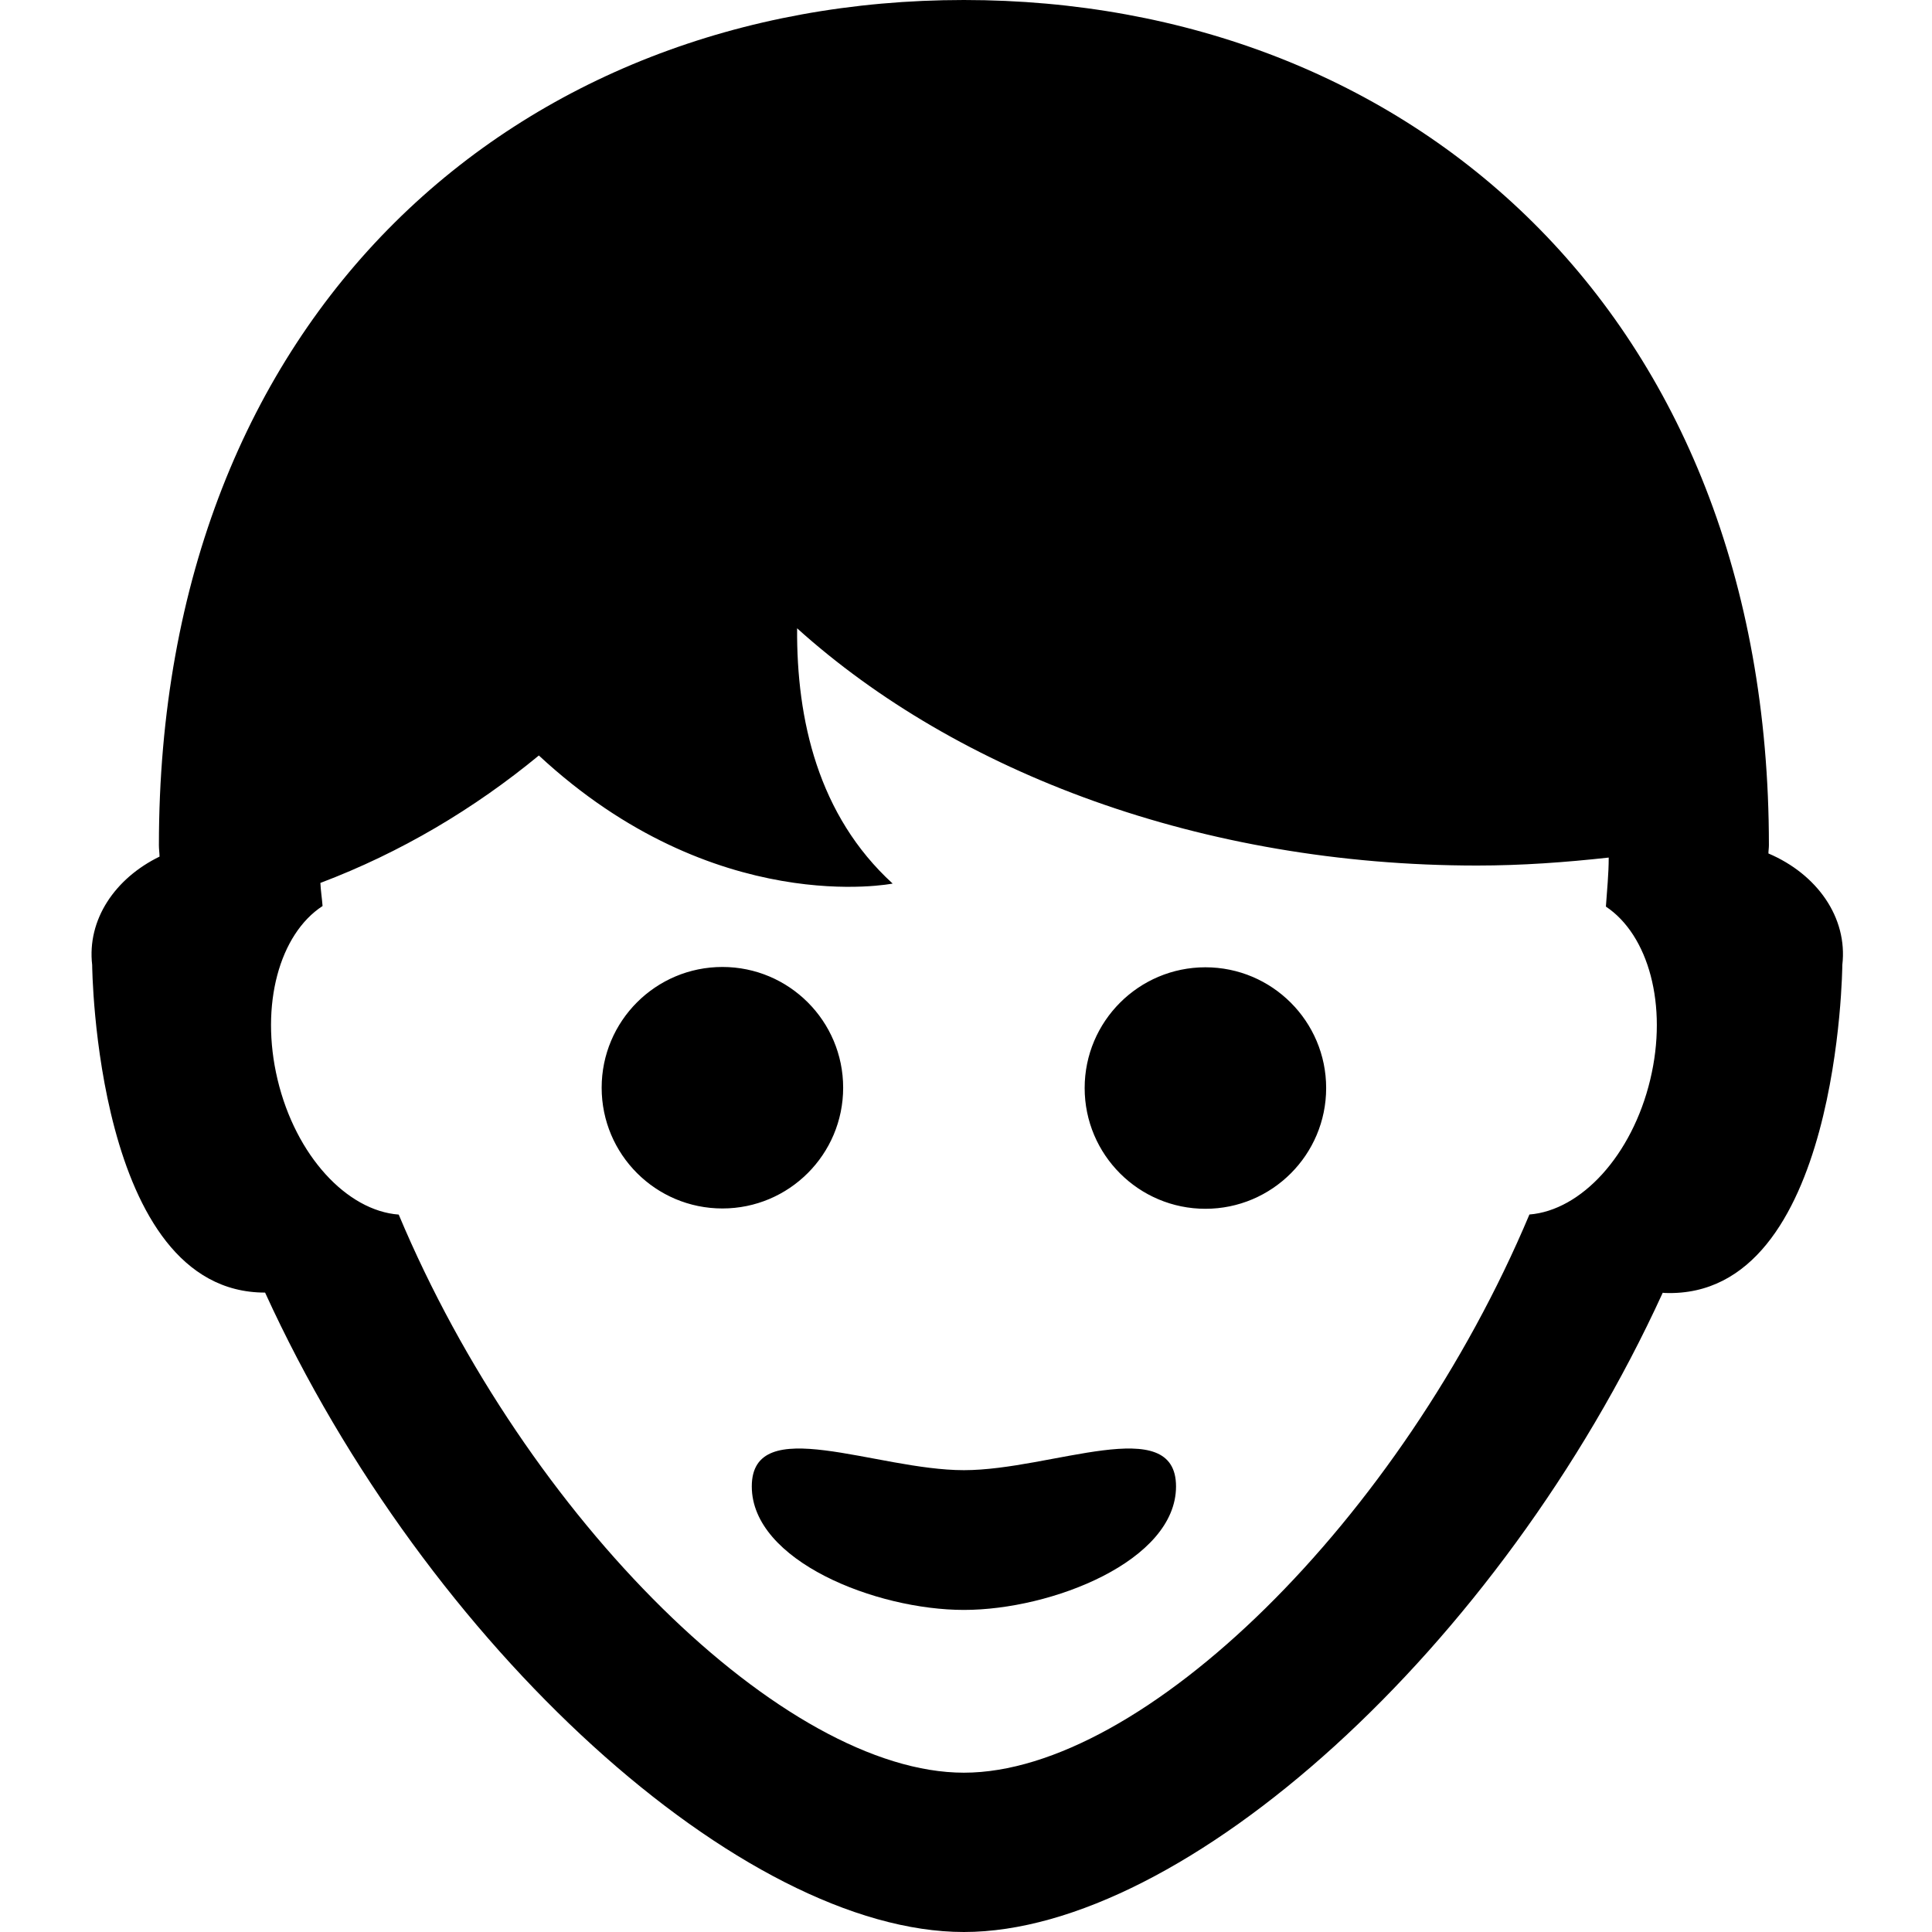 <svg xmlns="http://www.w3.org/2000/svg" width="24" height="24" viewBox="0 0 24 24">
    <path d="M11.974,18.263c-1.091,0-2.635-0.723-2.635,0.202s1.544,1.534,2.635,1.534
        c1.092,0,2.635-0.609,2.635-1.534S13.065,18.263,11.974,18.263z M10.474,13.512c0-0.828-0.672-1.5-1.5-1.5
        c-0.829,0-1.5,0.672-1.5,1.5s0.671,1.5,1.5,1.5C9.802,15.012,10.474,14.34,10.474,13.512z M21.968,10.602
        c0-0.034,0.006-0.068,0.006-0.102c0-6.627-4.477-10.5-10-10.5c-5.523,0-10,3.873-10,10.5c0,0.047,0.007,0.094,0.008,0.141
        c-0.554,0.27-0.902,0.783-0.837,1.346c0,0,0.033,4.072,2.148,4.07C5.314,20.482,9.239,24,11.974,24
        c2.733,0,6.658-3.518,8.681-7.941c0.012,0.001,0.02,0.003,0.032,0.003c2.168,0.072,2.199-4.075,2.199-4.075
        C22.955,11.396,22.57,10.858,21.968,10.602z M20.5,13.411c-0.226,0.944-0.859,1.625-1.501,1.676
        c-1.597,3.796-4.803,6.934-7.025,6.934s-5.428-3.137-7.021-6.933c-0.643-0.048-1.279-0.73-1.505-1.677
        c-0.222-0.93,0.026-1.809,0.559-2.156C4,11.16,3.984,11.063,3.98,10.968c0.997-0.377,1.908-0.919,2.714-1.583
        c2.188,2.032,4.395,1.591,4.395,1.591c-0.927-0.847-1.195-2.037-1.187-3.171c1.989,1.792,5.024,2.947,8.446,2.947
        c0.558,0,1.101-0.04,1.636-0.099c0,0.202-0.021,0.406-0.035,0.609C20.477,11.613,20.722,12.486,20.5,13.411z M14.974,12.016
        c-0.828,0-1.5,0.672-1.5,1.5s0.672,1.5,1.5,1.5s1.5-0.672,1.5-1.5S15.802,12.016,14.974,12.016z"/>
</svg>
